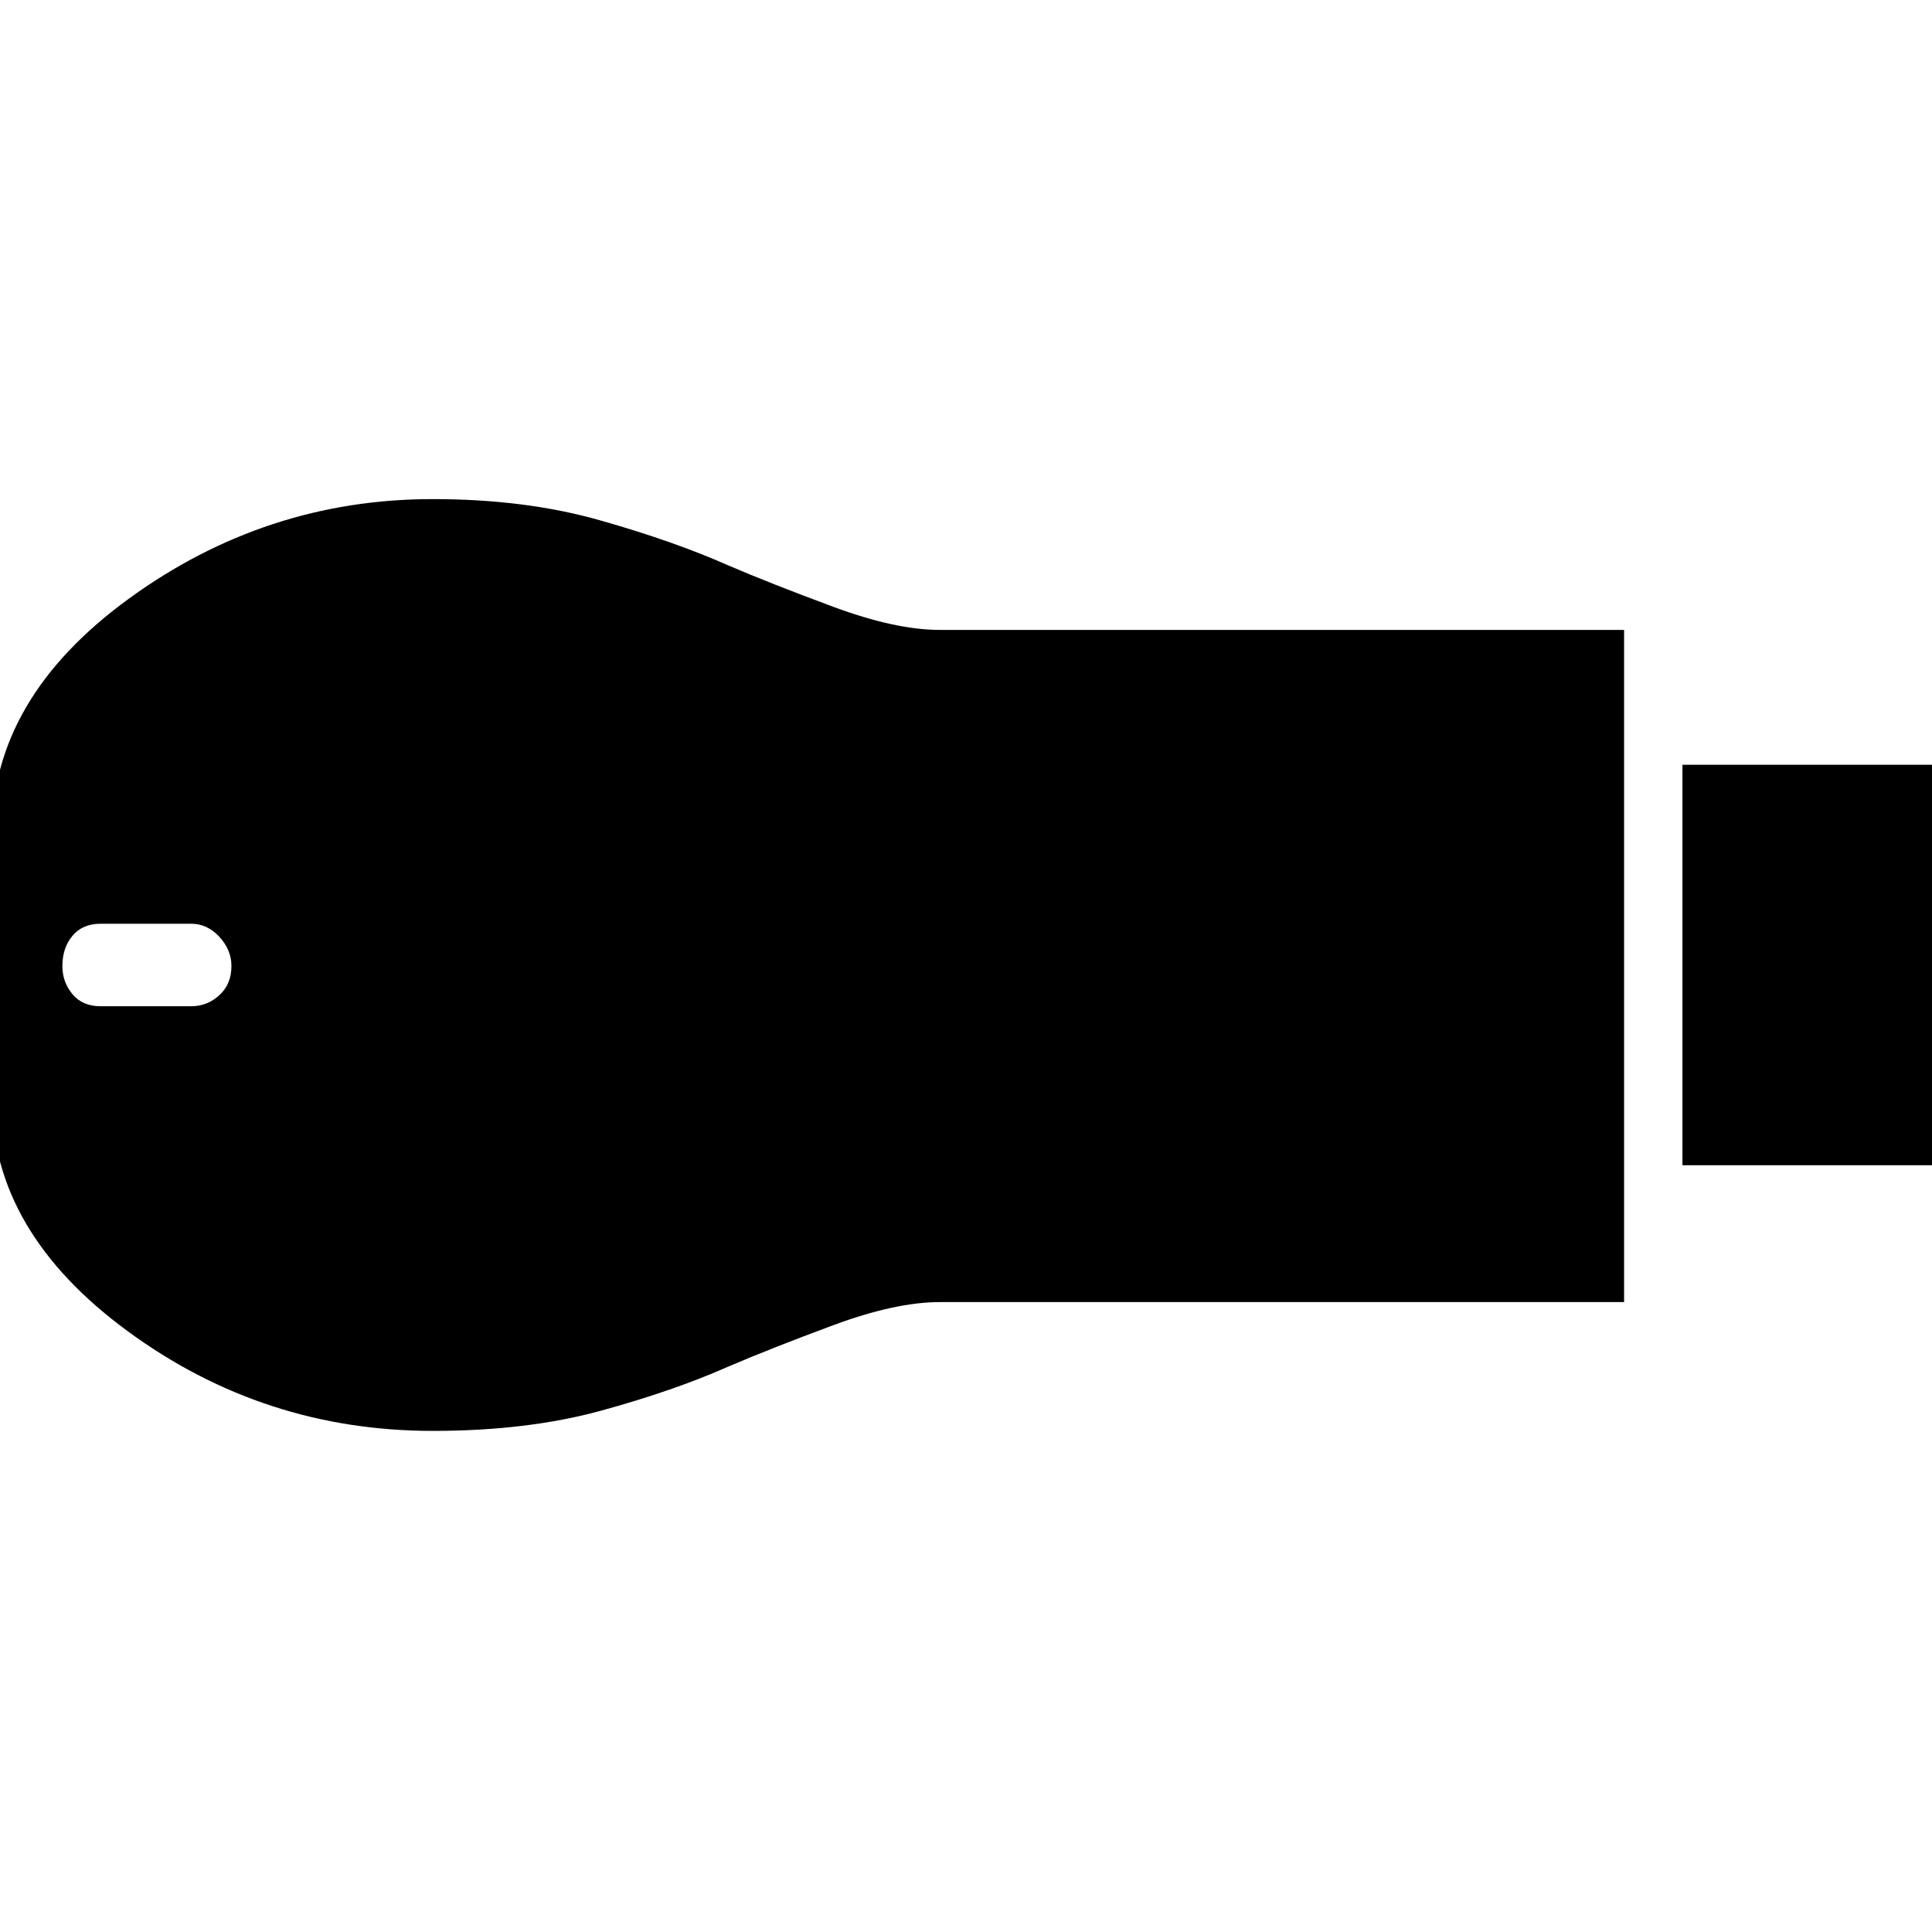 <svg xmlns="http://www.w3.org/2000/svg" height="48" width="48"><path d="M41.8 28.95V19h6.45v9.95Zm-31.05 6.6q-4.2 0-7.575-2.475T-.2 27.3v-6.6q0-3.35 3.4-5.825t7.55-2.475q2.3 0 4.15.525 1.85.525 3.2 1.125 1.05.45 2.6 1.025t2.65.575h17v16.7h-17q-1.1 0-2.65.575-1.55.575-2.6 1.025-1.35.6-3.175 1.1-1.825.5-4.175.5ZM2.5 25h2.25q.4 0 .7-.275.3-.275.3-.725 0-.4-.3-.725-.3-.325-.7-.325H2.5q-.45 0-.7.3-.25.3-.25.75 0 .4.25.7.25.3.7.3Z"/></svg>